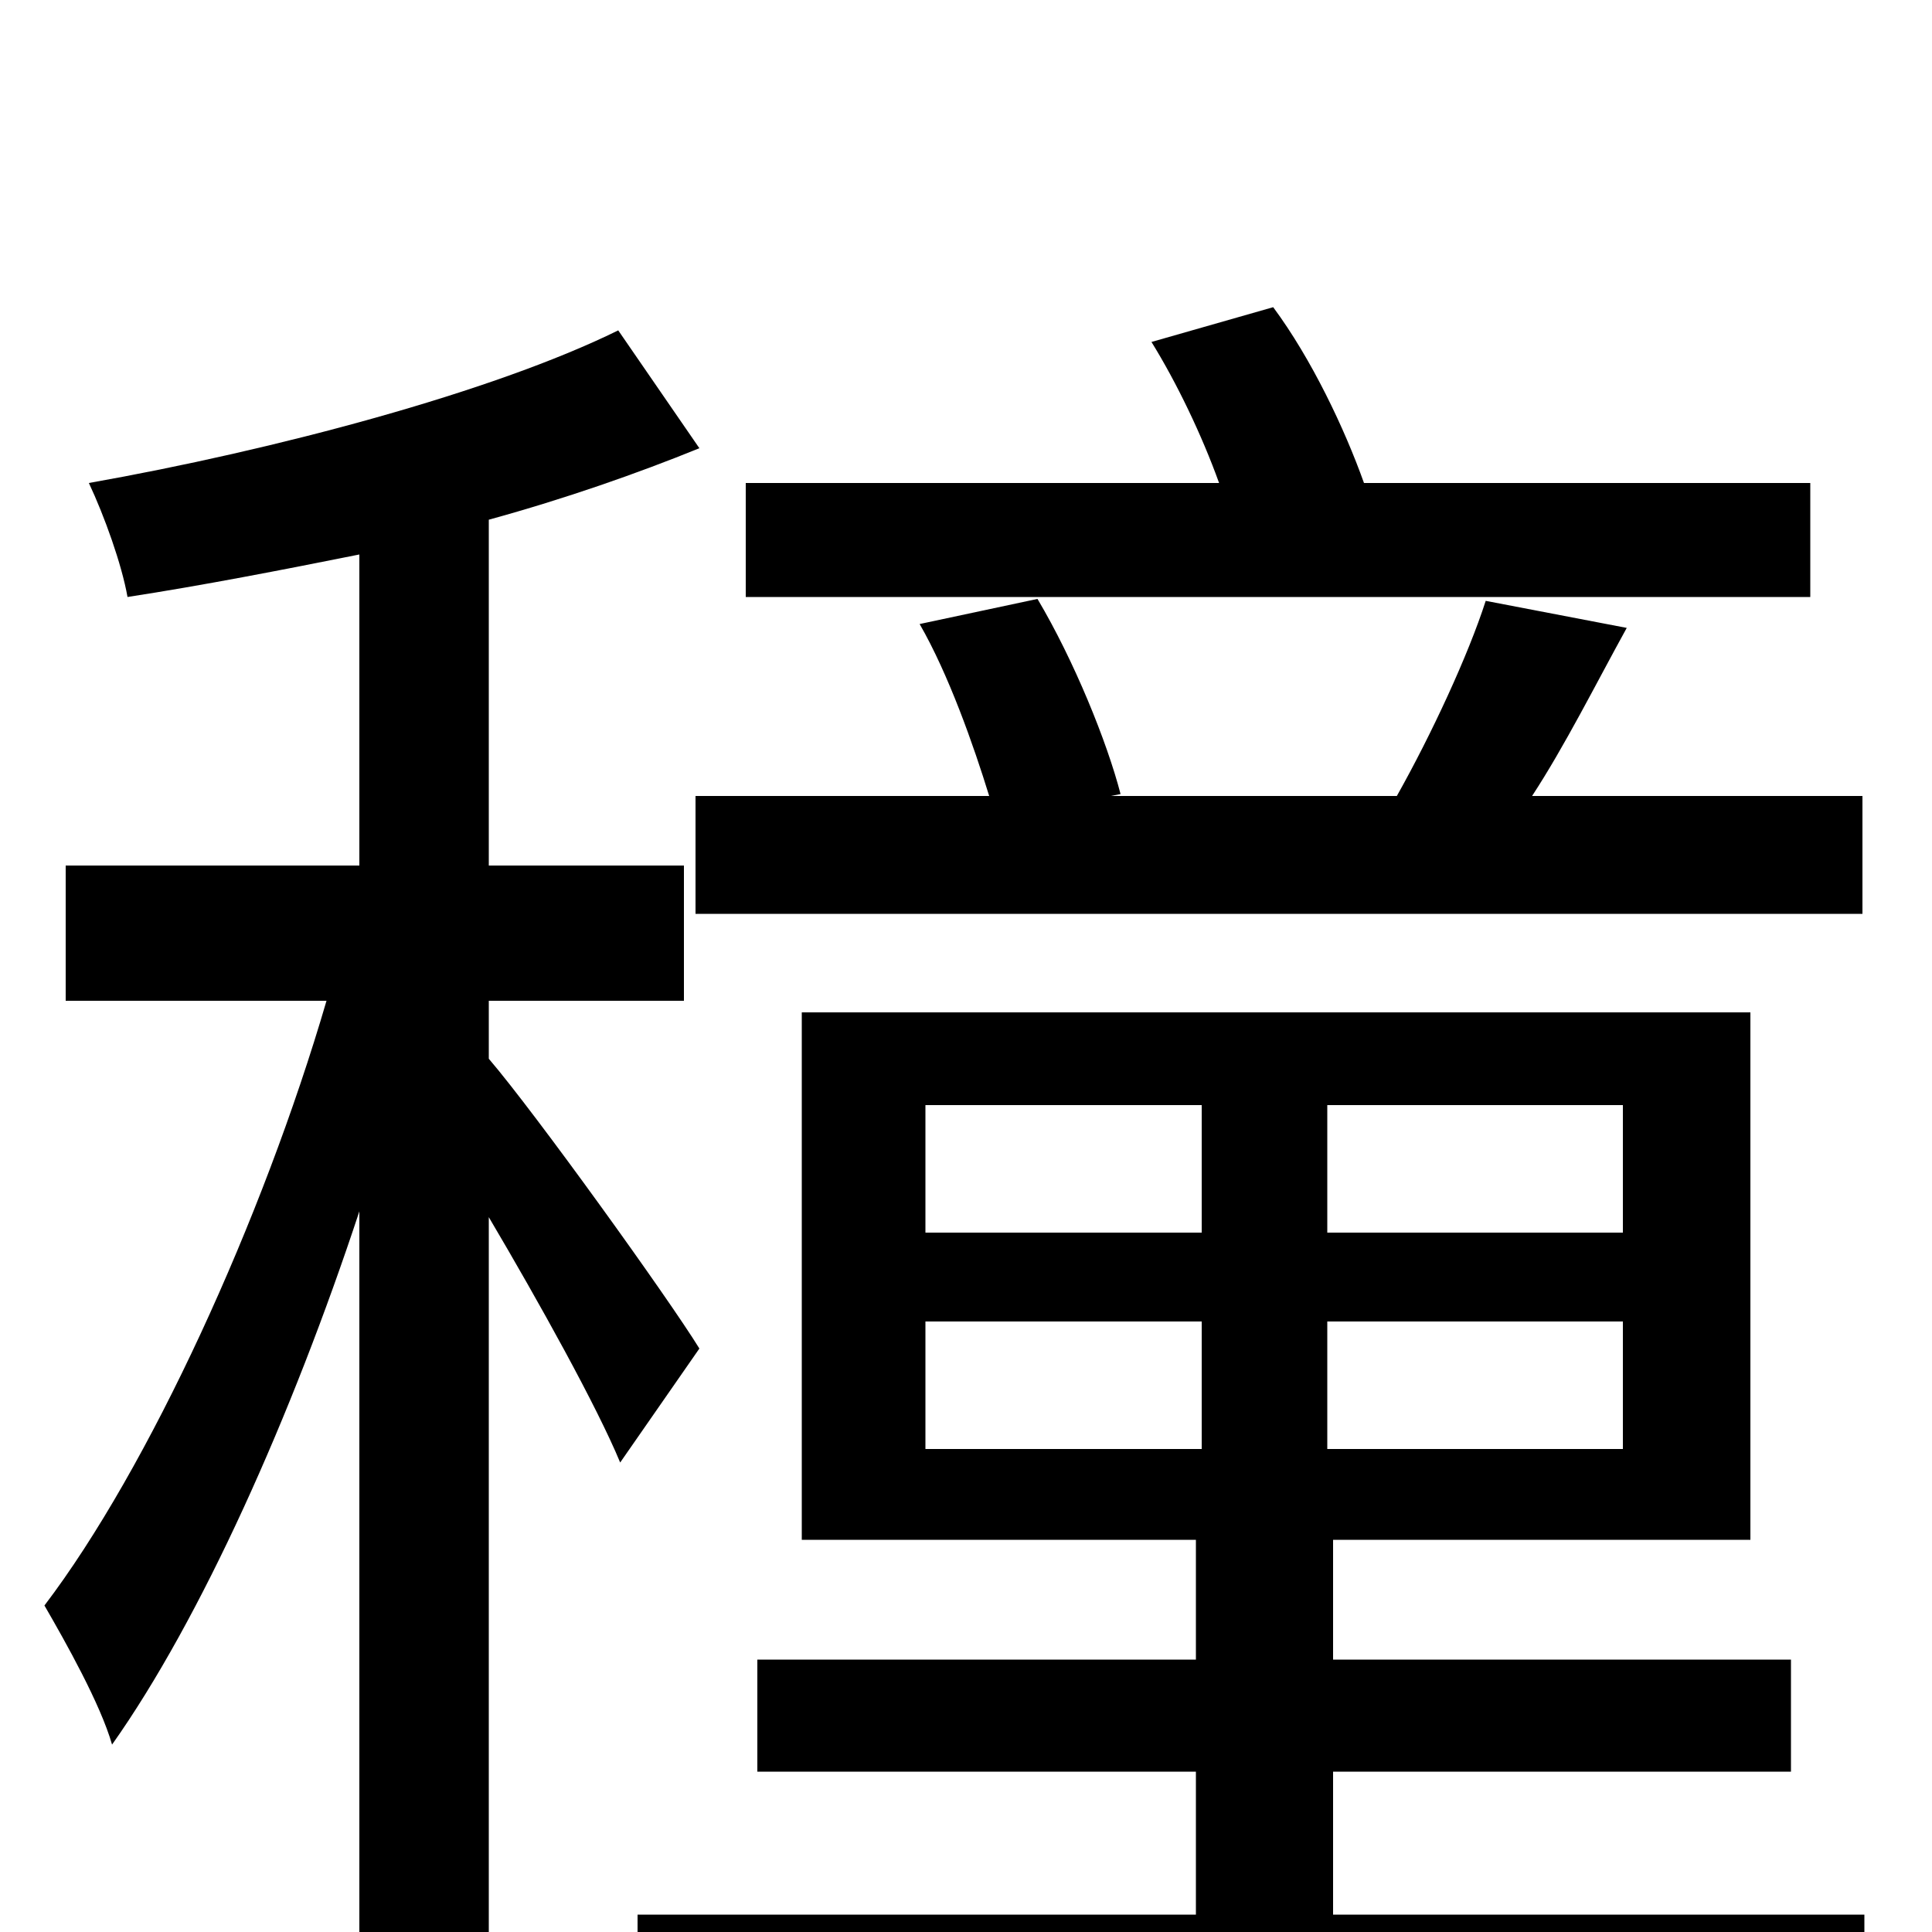 <svg xmlns="http://www.w3.org/2000/svg" viewBox="0 -1000 1000 1000">
	<path fill="#000000" d="M360 -527H964V-588H793C810 -614 826 -646 842 -675L769 -689C760 -661 741 -620 723 -588H575L580 -589C573 -616 556 -658 537 -690L476 -677C491 -651 504 -614 512 -588H360ZM937 -750H706C696 -778 679 -814 659 -841L596 -823C609 -802 622 -775 631 -750H386V-691H937ZM362 -302C346 -328 277 -424 253 -452V-482H354V-552H253V-731C293 -742 330 -755 362 -768L320 -829C255 -797 142 -767 46 -750C54 -733 63 -708 66 -691C105 -697 146 -705 186 -713V-552H34V-482H169C136 -369 77 -240 23 -169C34 -150 52 -118 58 -97C104 -162 151 -267 186 -373V77H253V-370C279 -326 309 -272 321 -243ZM479 -316H622V-250H479ZM479 -428H622V-362H479ZM840 -362H687V-428H840ZM840 -250H687V-316H840ZM690 -9V-83H927V-141H690V-203H906V-476H415V-203H619V-141H392V-83H619V-9H330V50H965V-9Z"/>
</svg>